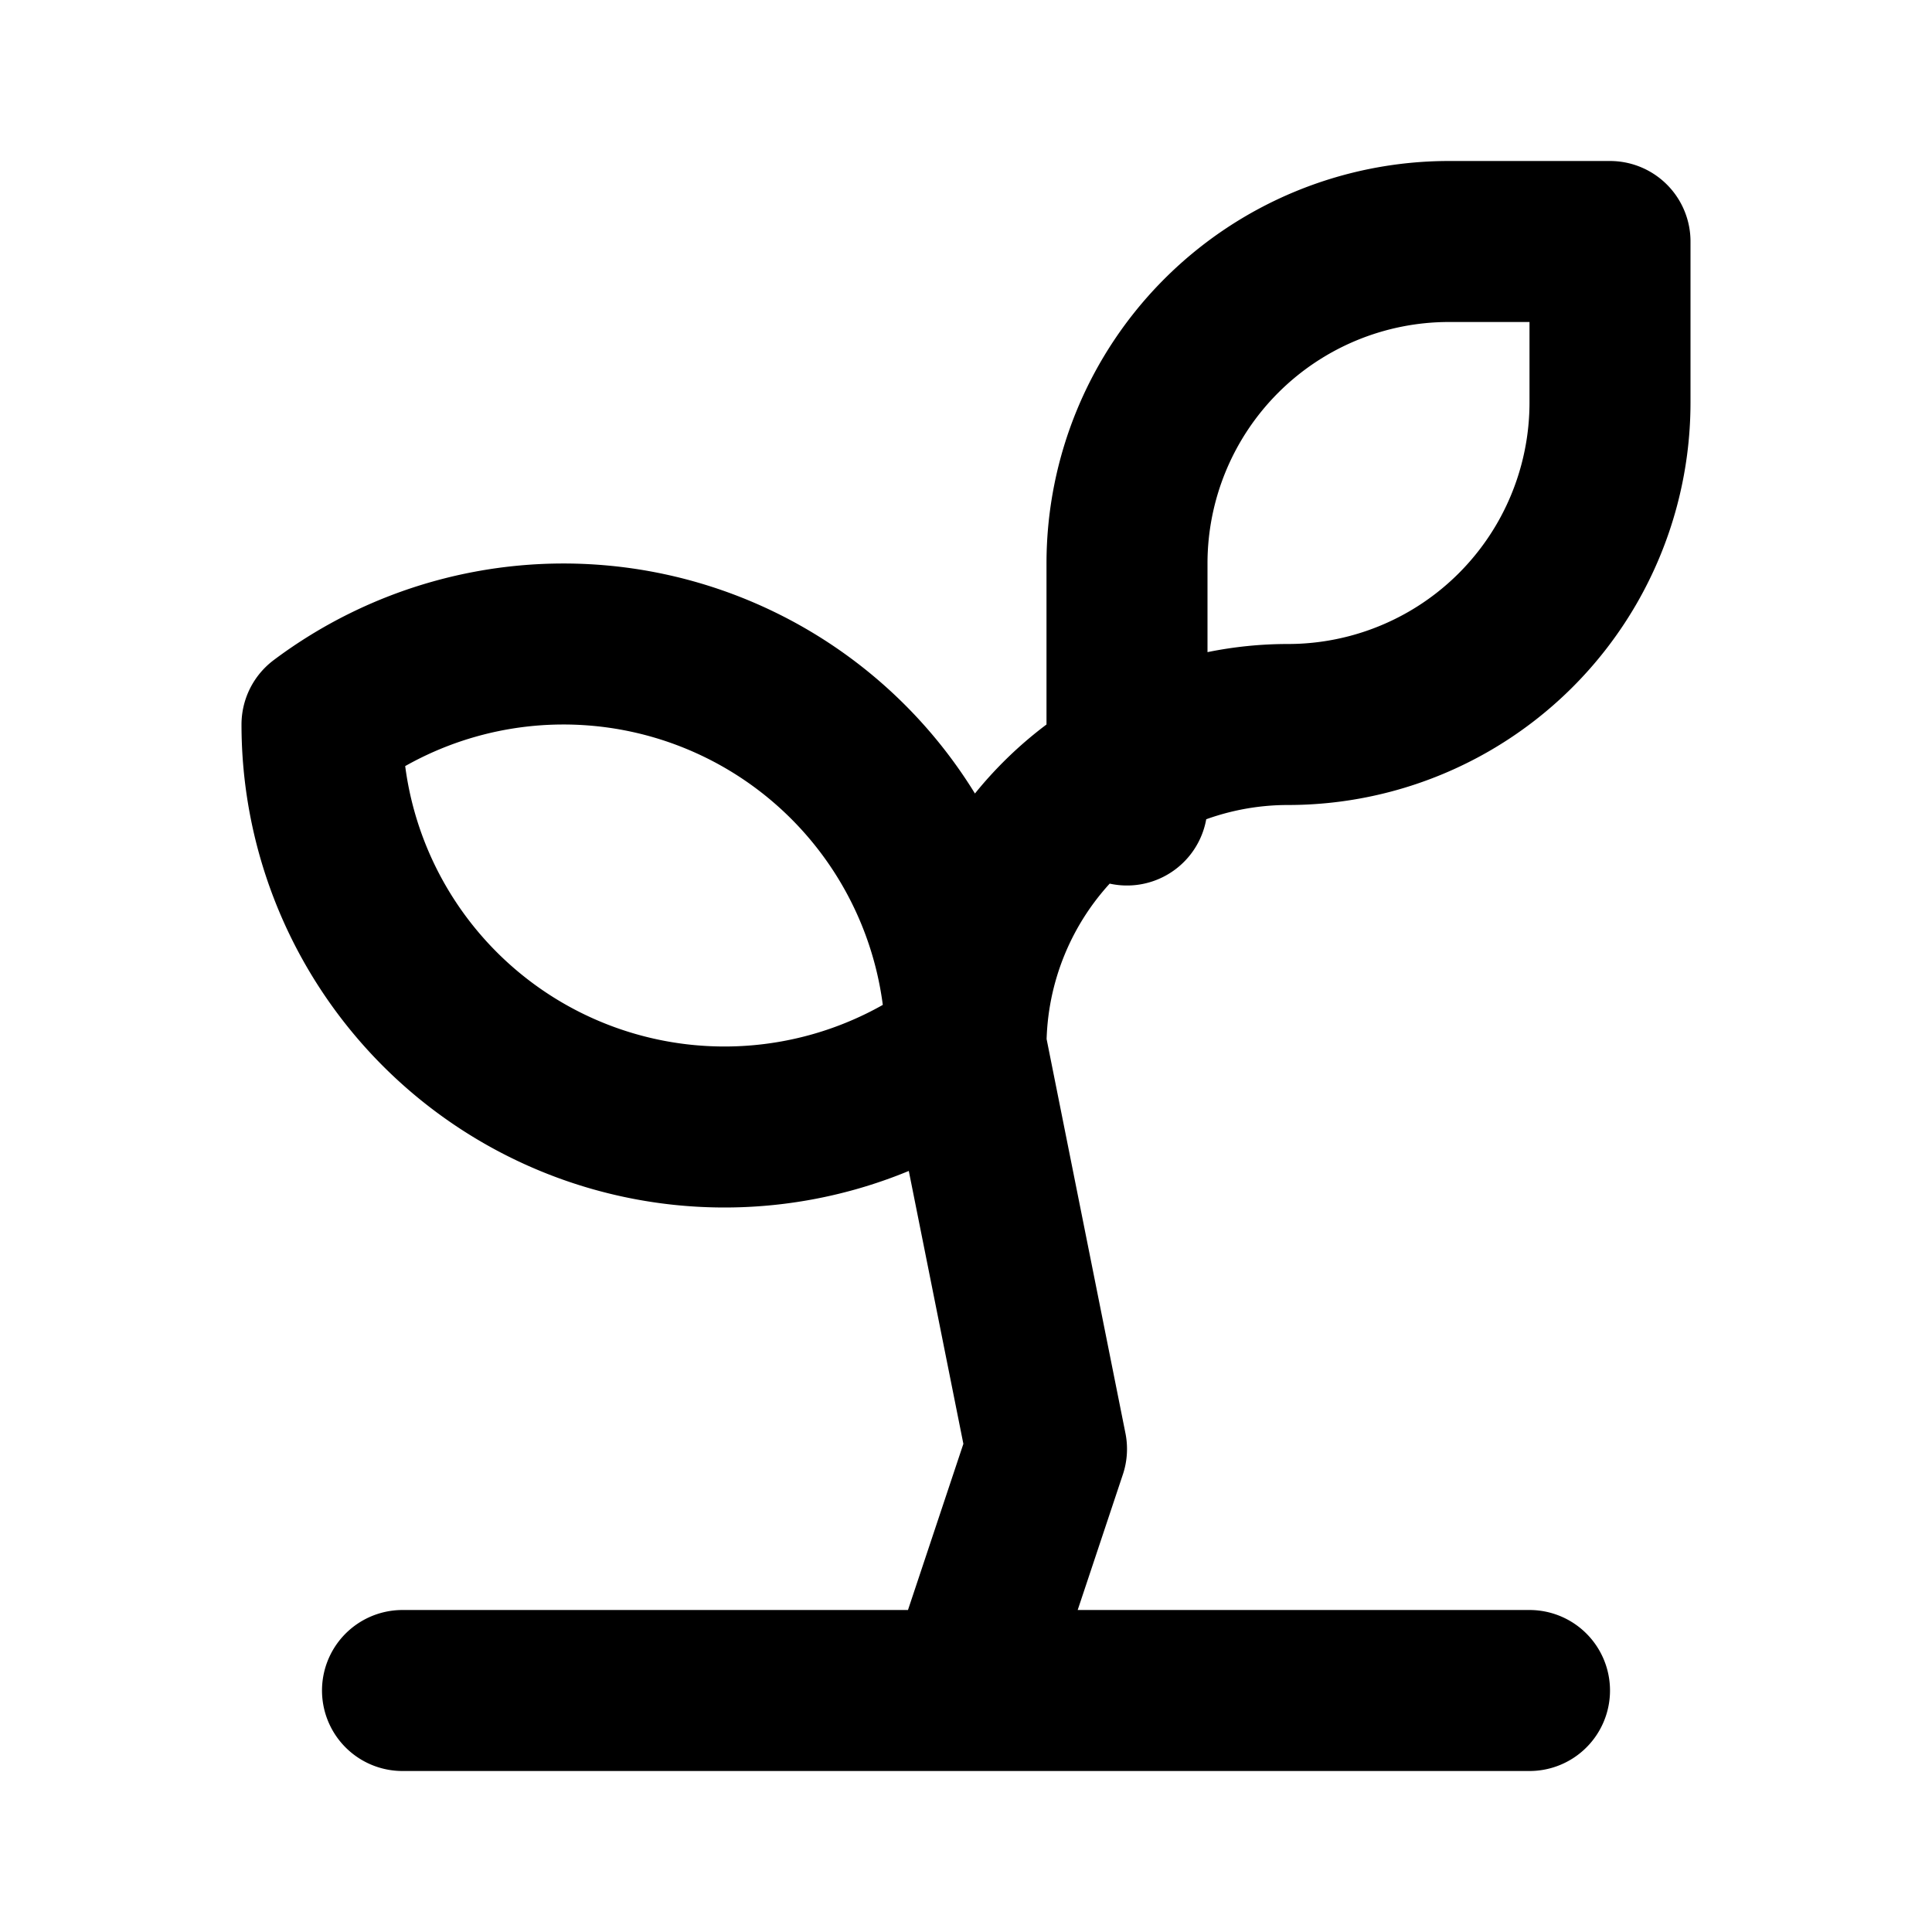 <svg xmlns="http://www.w3.org/2000/svg" width="24" height="24" fill="none" stroke="currentColor" stroke-linecap="round" stroke-linejoin="round" stroke-width="2" viewBox="0 0 24 24"><path d="M14 10V7a4 4 0 0 1 4-4h2v2a4 4 0 0 1-4 4 4 4 0 0 0-4 4l1 5-1 3M4 9a5 5 0 0 1 8 4 5 5 0 0 1-8-4m1 12h14"/></svg>